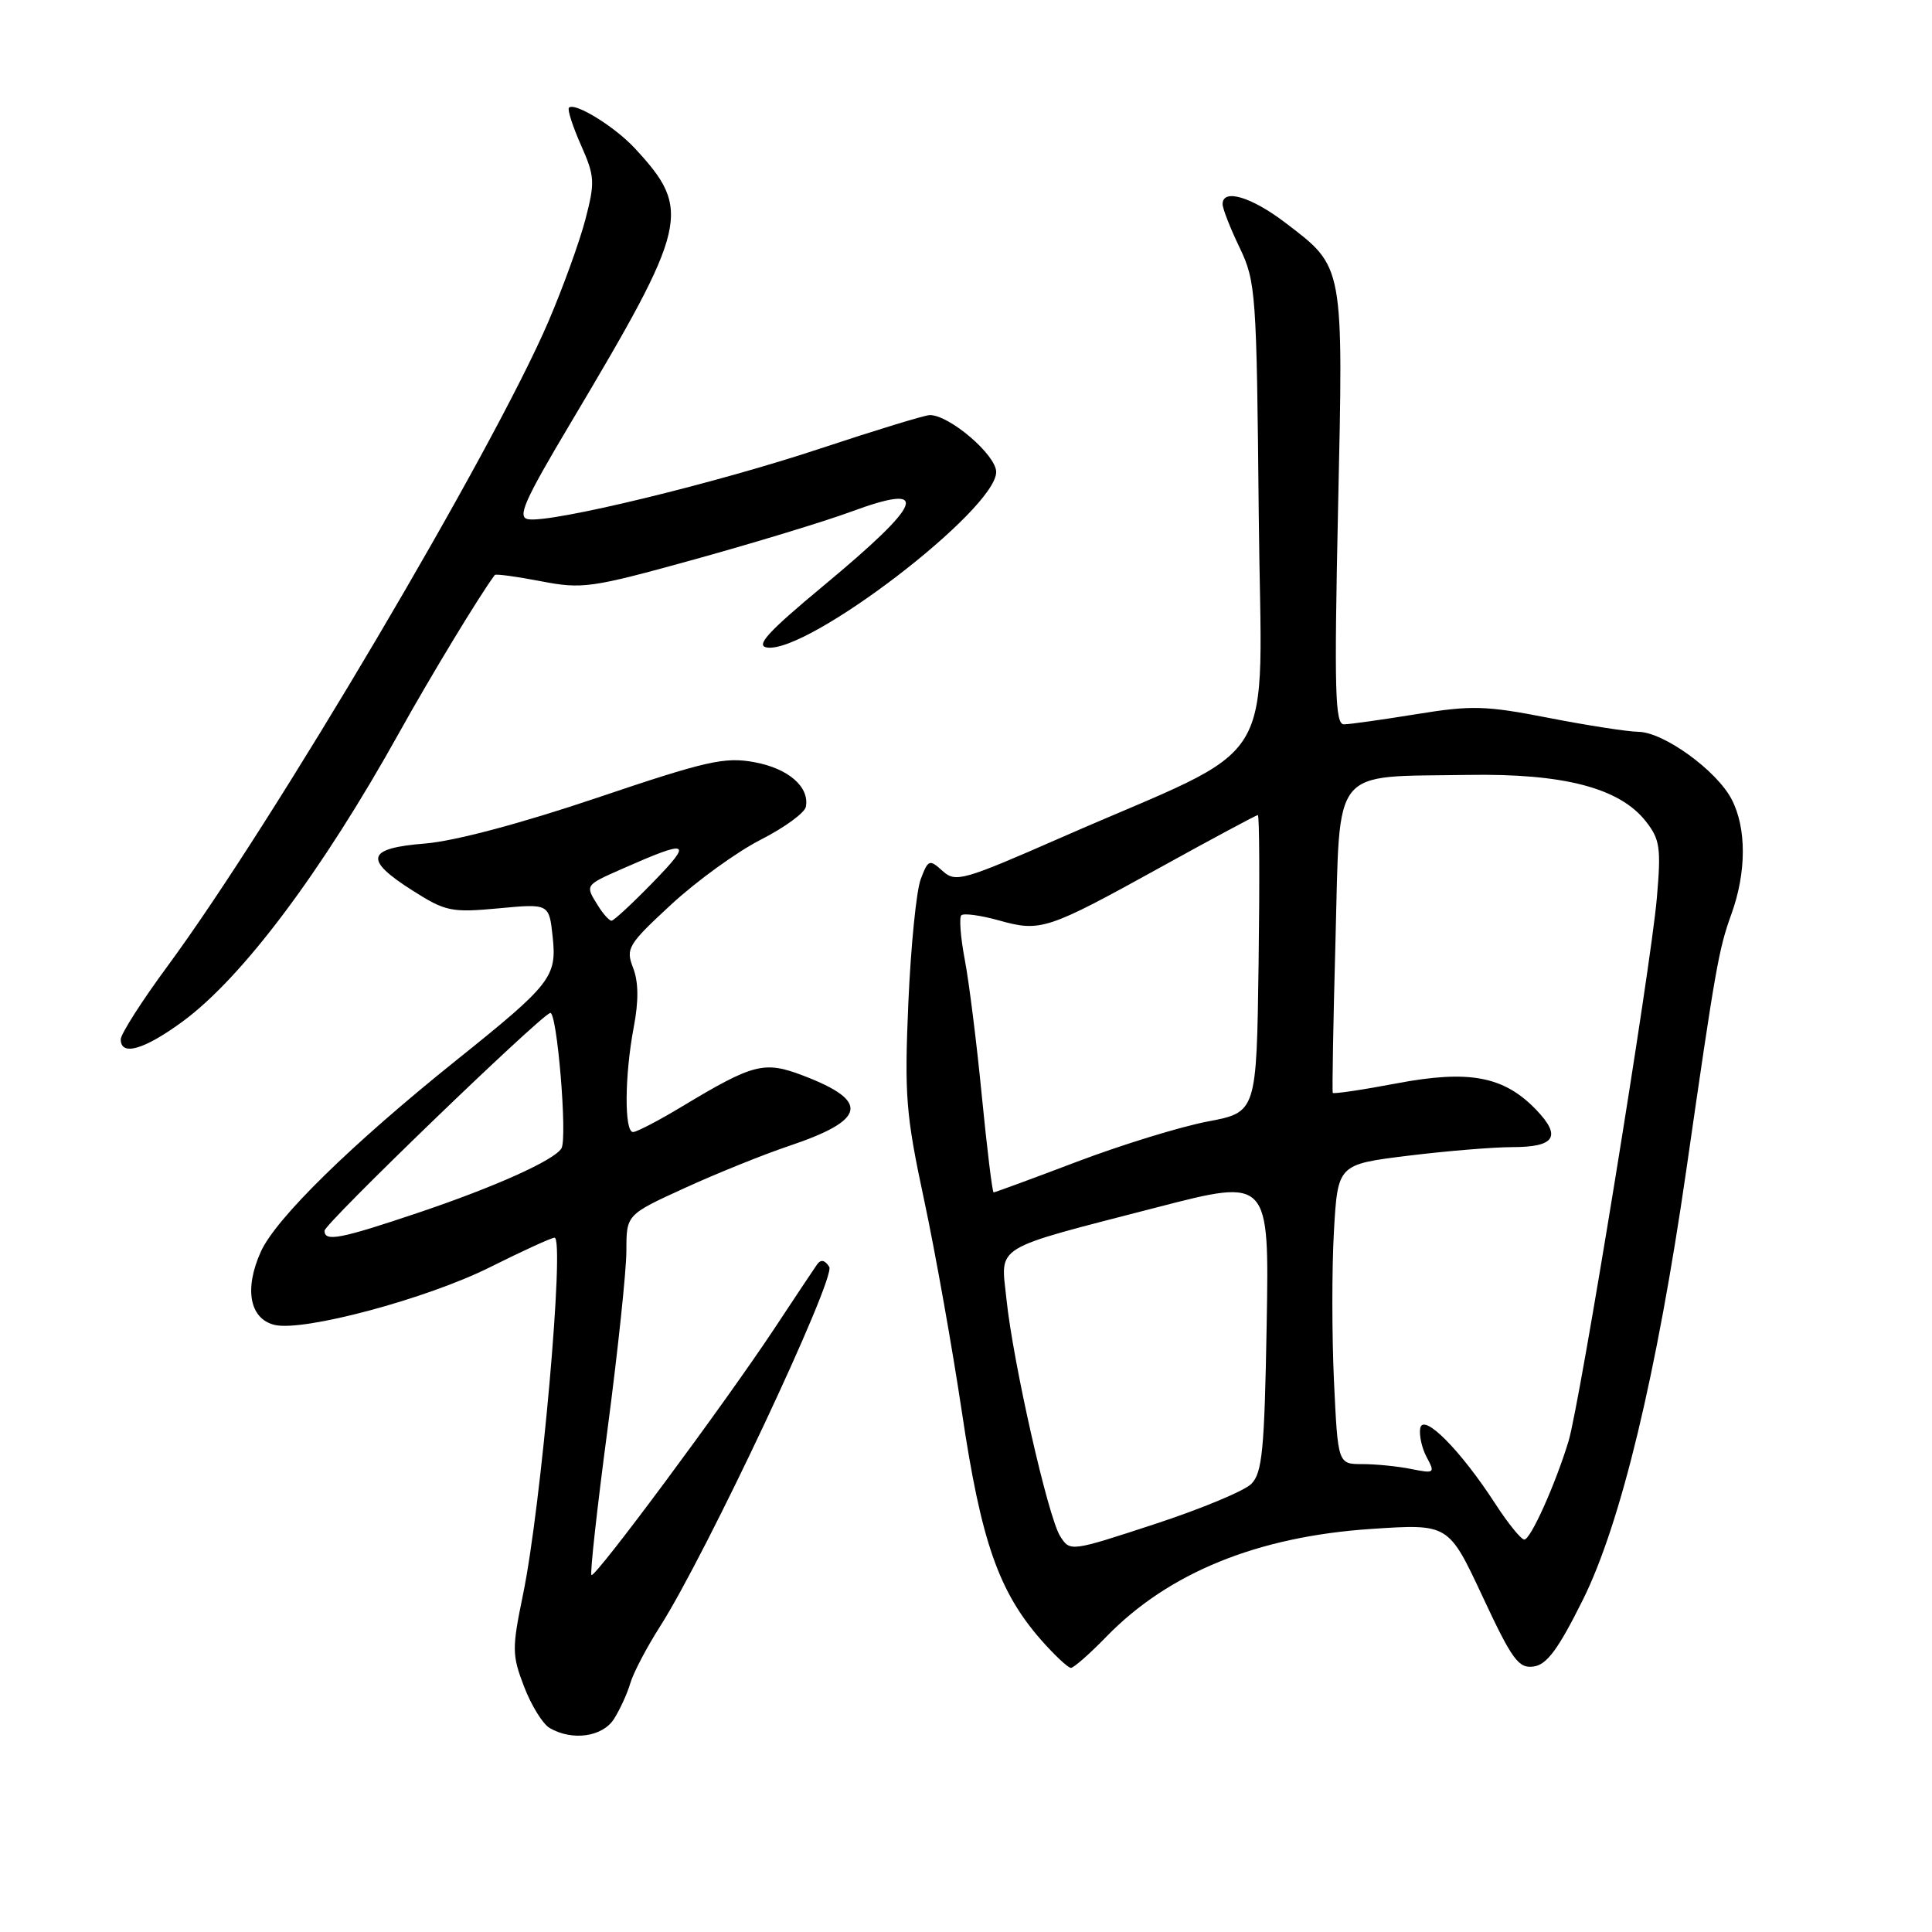 <?xml version="1.0" encoding="UTF-8" standalone="no"?>
<!DOCTYPE svg PUBLIC "-//W3C//DTD SVG 1.1//EN" "http://www.w3.org/Graphics/SVG/1.1/DTD/svg11.dtd" >
<svg xmlns="http://www.w3.org/2000/svg" xmlns:xlink="http://www.w3.org/1999/xlink" version="1.1" viewBox="0 0 256 256">
 <g >
 <path fill="currentColor"
d=" M 81.37 227.75 C 82.15 226.51 83.13 224.38 83.53 223.00 C 83.94 221.62 85.72 218.24 87.48 215.48 C 93.59 205.90 110.80 169.30 109.88 167.86 C 109.28 166.94 108.76 166.84 108.25 167.57 C 107.84 168.15 105.29 171.98 102.59 176.07 C 96.00 186.02 78.83 209.16 78.37 208.70 C 78.16 208.50 79.12 199.82 80.50 189.41 C 81.87 179.01 83.00 168.35 83.00 165.72 C 83.00 160.95 83.00 160.95 90.75 157.41 C 95.01 155.46 101.20 152.97 104.50 151.86 C 114.80 148.41 115.32 145.92 106.44 142.53 C 101.26 140.55 99.86 140.91 90.35 146.63 C 87.27 148.49 84.36 150.00 83.88 150.00 C 82.71 150.00 82.76 142.53 83.97 136.13 C 84.64 132.64 84.61 130.11 83.89 128.25 C 82.89 125.67 83.20 125.16 88.95 119.84 C 92.32 116.73 97.65 112.87 100.79 111.27 C 103.93 109.67 106.62 107.71 106.78 106.91 C 107.29 104.27 104.45 101.81 99.94 100.99 C 96.02 100.27 93.60 100.82 79.09 105.72 C 68.98 109.13 60.24 111.45 56.34 111.77 C 48.54 112.39 48.15 113.87 54.68 118.01 C 59.04 120.78 59.82 120.94 66.06 120.36 C 72.76 119.73 72.76 119.73 73.23 124.12 C 73.80 129.44 73.06 130.39 60.50 140.46 C 46.59 151.61 36.55 161.44 34.56 165.86 C 32.34 170.78 33.07 174.73 36.35 175.55 C 40.12 176.50 56.58 172.10 64.97 167.89 C 69.25 165.75 73.08 164.00 73.48 164.00 C 74.86 164.00 71.71 199.63 69.31 211.24 C 67.83 218.44 67.83 219.28 69.44 223.48 C 70.39 225.96 71.91 228.43 72.83 228.97 C 75.84 230.72 79.86 230.15 81.37 227.75 Z  M 146.55 216.92 C 154.79 208.41 166.61 203.59 181.72 202.59 C 191.94 201.91 191.94 201.91 196.44 211.53 C 200.37 219.95 201.22 221.11 203.22 220.82 C 204.97 220.58 206.49 218.51 209.73 212.00 C 214.77 201.89 219.54 182.05 223.45 155.00 C 227.33 128.05 227.73 125.81 229.42 121.12 C 231.42 115.59 231.44 109.74 229.46 105.93 C 227.49 102.11 220.45 97.01 217.10 96.97 C 215.67 96.95 210.31 96.12 205.19 95.12 C 196.86 93.49 195.00 93.44 187.69 94.63 C 183.18 95.36 178.87 95.97 178.09 95.98 C 176.90 96.00 176.78 91.64 177.30 67.38 C 178.01 34.90 178.12 35.47 170.35 29.54 C 165.82 26.08 162.00 24.94 162.00 27.05 C 162.00 27.64 163.01 30.22 164.25 32.80 C 166.41 37.31 166.51 38.73 166.79 68.17 C 167.12 103.05 170.20 98.01 140.61 110.98 C 127.54 116.71 126.62 116.97 124.89 115.40 C 123.15 113.83 122.99 113.89 122.00 116.50 C 121.42 118.02 120.69 125.39 120.36 132.88 C 119.83 145.20 120.03 147.69 122.45 159.00 C 123.92 165.88 126.18 178.57 127.47 187.20 C 130.00 204.22 132.33 210.89 137.95 217.30 C 139.74 219.33 141.52 221.00 141.90 221.00 C 142.28 221.00 144.37 219.16 146.55 216.92 Z  M 24.18 135.37 C 32.15 129.52 42.65 115.50 52.94 97.00 C 57.07 89.58 63.56 78.86 65.56 76.19 C 65.68 76.02 68.42 76.39 71.64 77.01 C 77.18 78.08 78.29 77.92 92.00 74.13 C 99.97 71.92 109.28 69.09 112.69 67.83 C 123.47 63.85 122.48 66.52 109.06 77.66 C 101.73 83.75 100.07 85.57 101.64 85.80 C 107.09 86.60 132.00 67.52 132.00 62.54 C 132.00 60.30 125.83 55.00 123.21 55.00 C 122.56 55.00 116.06 56.99 108.76 59.41 C 94.85 64.04 73.03 69.32 69.99 68.80 C 68.50 68.55 69.44 66.41 75.64 56.00 C 91.25 29.78 91.70 27.85 84.13 19.66 C 81.46 16.78 76.16 13.51 75.39 14.27 C 75.16 14.50 75.87 16.72 76.97 19.20 C 78.82 23.37 78.86 24.12 77.56 29.11 C 76.78 32.07 74.58 38.15 72.67 42.60 C 65.37 59.64 36.24 108.94 22.25 127.95 C 18.81 132.61 16.00 137.01 16.00 137.72 C 16.00 139.99 19.10 139.09 24.18 135.37 Z  M 43.00 163.08 C 43.00 162.15 71.39 134.75 72.90 134.22 C 73.80 133.90 75.22 150.84 74.39 152.17 C 73.42 153.75 65.60 157.26 55.55 160.65 C 45.07 164.18 43.00 164.58 43.00 163.08 Z  M 79.24 120.01 C 77.52 117.26 77.48 117.32 82.41 115.14 C 91.35 111.19 91.87 111.41 86.54 116.89 C 83.81 119.70 81.33 122.00 81.03 122.00 C 80.73 122.00 79.92 121.11 79.24 120.01 Z  M 140.48 203.56 C 138.88 201.06 134.24 180.58 133.36 172.14 C 132.60 164.86 131.24 165.69 153.34 159.97 C 168.18 156.13 168.18 156.13 167.84 175.53 C 167.55 192.14 167.26 195.17 165.80 196.63 C 164.87 197.56 159.09 199.96 152.95 201.97 C 141.84 205.61 141.79 205.62 140.48 203.56 Z  M 198.13 199.25 C 193.53 192.15 188.59 187.17 188.19 189.24 C 188.02 190.15 188.40 191.89 189.05 193.10 C 190.18 195.20 190.08 195.27 186.99 194.65 C 185.21 194.29 182.29 194.00 180.52 194.00 C 177.28 194.00 177.28 194.00 176.76 183.05 C 176.48 177.03 176.47 168.09 176.75 163.20 C 177.26 154.29 177.26 154.29 186.57 153.14 C 191.69 152.51 197.91 152.00 200.38 152.00 C 206.04 152.00 206.95 150.60 203.56 147.06 C 199.28 142.60 194.67 141.73 185.02 143.56 C 180.49 144.42 176.70 144.98 176.60 144.81 C 176.50 144.64 176.66 135.53 176.96 124.57 C 177.59 101.25 176.20 102.98 194.50 102.68 C 207.20 102.47 214.59 104.40 218.08 108.83 C 219.95 111.21 220.12 112.32 219.54 119.00 C 218.76 128.15 209.33 186.13 207.83 191.00 C 206.06 196.78 202.81 204.00 201.98 204.00 C 201.56 204.00 199.82 201.86 198.13 199.25 Z  M 130.10 145.25 C 129.42 138.24 128.40 130.10 127.84 127.17 C 127.28 124.24 127.08 121.59 127.38 121.28 C 127.69 120.98 129.93 121.28 132.37 121.96 C 137.90 123.51 138.74 123.23 153.90 114.85 C 160.72 111.08 166.47 108.00 166.67 108.00 C 166.88 108.00 166.92 116.86 166.77 127.69 C 166.50 147.38 166.50 147.38 160.00 148.61 C 156.43 149.29 148.66 151.68 142.74 153.92 C 136.82 156.17 131.83 158.00 131.66 158.00 C 131.49 158.00 130.79 152.26 130.10 145.25 Z "/>
</g>
</svg>